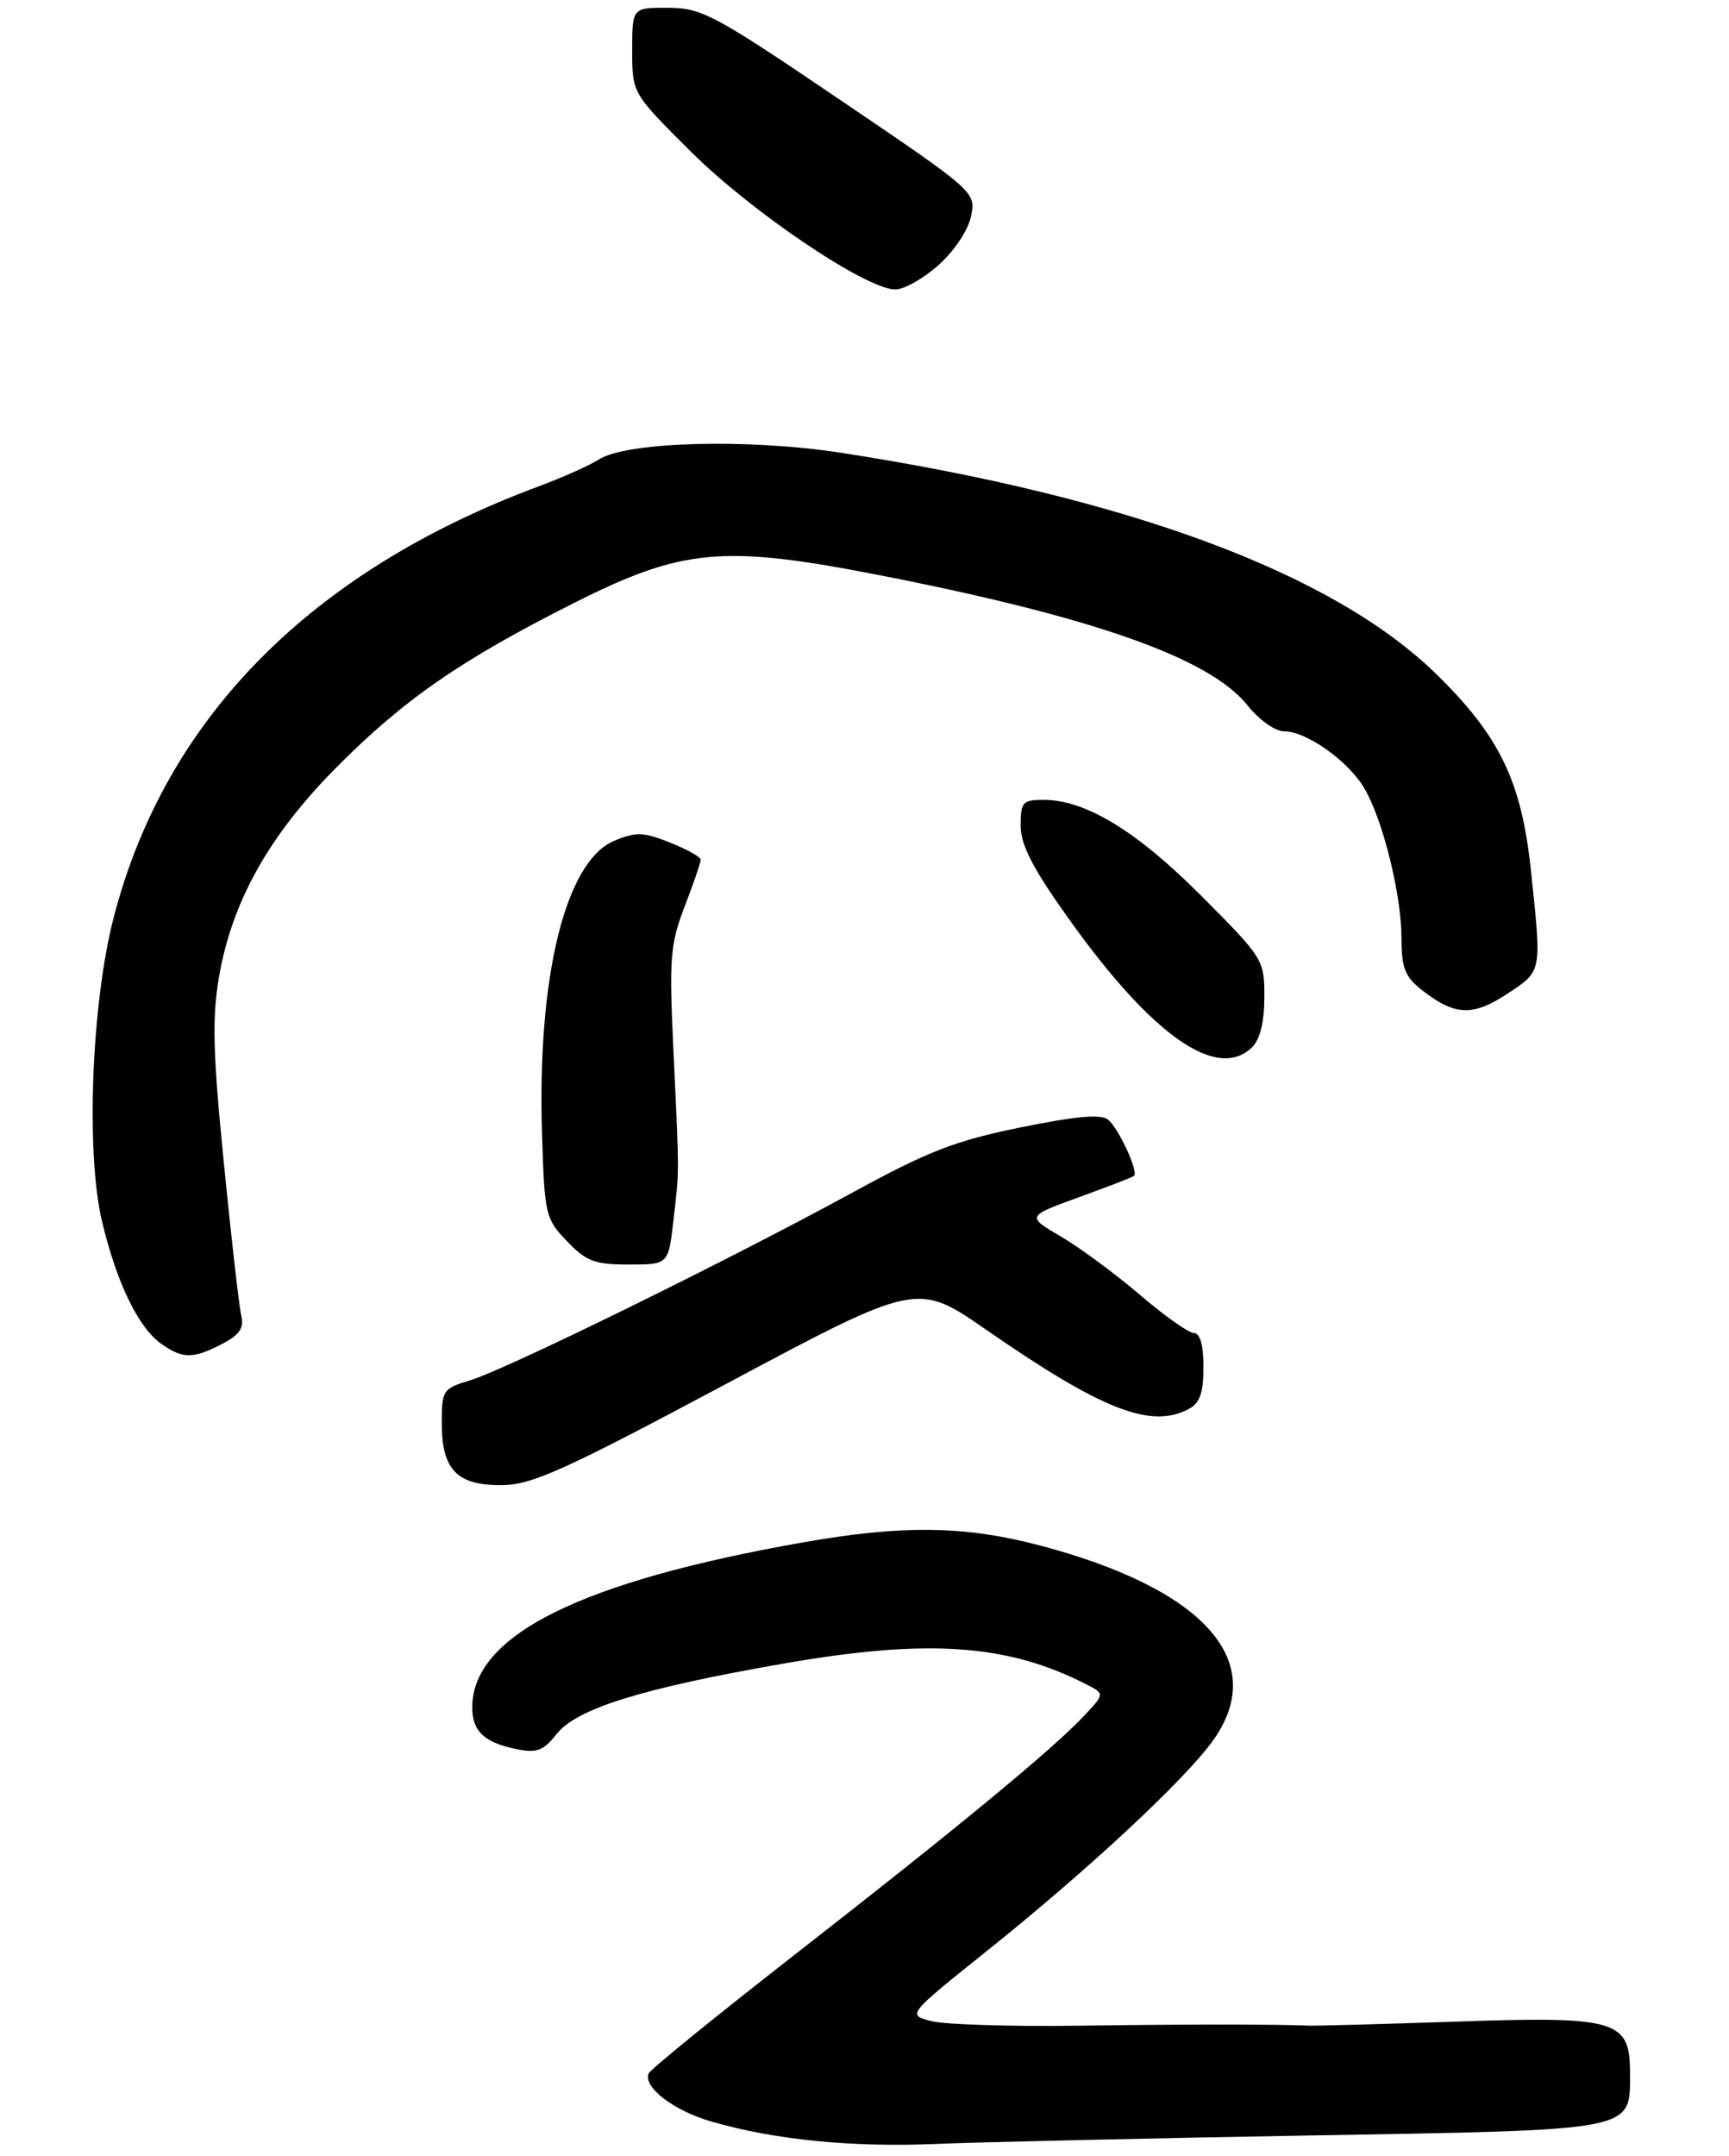 <?xml version="1.0" encoding="UTF-8" standalone="no"?>
<!DOCTYPE svg PUBLIC "-//W3C//DTD SVG 1.1//EN" "http://www.w3.org/Graphics/SVG/1.1/DTD/svg11.dtd" >
<svg xmlns="http://www.w3.org/2000/svg" xmlns:xlink="http://www.w3.org/1999/xlink" version="1.1" viewBox="0 0 227 283">
 <g >
 <path fill="currentColor"
d=" M 171.85 280.33 C 215.29 279.58 214.00 279.84 214.00 272.02 C 214.00 265.19 212.20 264.66 191.25 265.38 C 181.49 265.71 172.71 265.95 171.75 265.91 C 167.21 265.72 156.10 265.72 141.50 265.92 C 132.70 266.04 124.06 265.77 122.29 265.32 C 119.08 264.50 119.08 264.50 129.70 256.00 C 142.75 245.55 155.39 233.80 159.17 228.60 C 166.72 218.21 158.26 208.61 136.50 202.87 C 126.67 200.28 118.51 200.17 105.50 202.46 C 76.18 207.62 62.02 214.67 62.00 224.13 C 62.00 227.27 63.60 228.77 67.85 229.62 C 70.48 230.15 71.36 229.81 73.06 227.65 C 75.71 224.28 84.31 221.61 103.00 218.36 C 121.93 215.07 132.37 215.82 142.77 221.18 C 145.03 222.36 145.03 222.36 142.27 225.30 C 138.13 229.69 125.71 239.94 104.50 256.47 C 94.05 264.62 85.34 271.69 85.15 272.20 C 84.45 274.02 88.46 277.08 93.43 278.51 C 101.73 280.91 111.85 281.91 122.93 281.44 C 128.67 281.20 150.69 280.70 171.85 280.33 Z  M 95.46 181.60 C 120.42 168.29 120.42 168.29 129.52 174.59 C 144.69 185.10 151.12 187.61 156.07 184.96 C 157.53 184.18 158.00 182.86 158.00 179.46 C 158.00 176.56 157.56 175.00 156.75 174.99 C 156.06 174.99 152.87 172.73 149.65 169.97 C 146.43 167.22 141.76 163.77 139.28 162.32 C 134.76 159.67 134.76 159.67 141.63 157.17 C 145.41 155.80 148.67 154.54 148.88 154.37 C 149.52 153.87 146.89 148.15 145.49 146.99 C 144.56 146.22 141.36 146.50 133.98 148.00 C 125.34 149.76 121.87 151.11 111.63 156.71 C 95.44 165.54 66.42 179.78 61.75 181.19 C 58.14 182.28 58.00 182.48 58.00 186.83 C 58.00 192.95 60.00 195.01 65.90 194.96 C 69.85 194.92 74.05 193.03 95.46 181.60 Z  M 29.14 176.43 C 31.48 175.22 32.06 174.35 31.67 172.68 C 31.39 171.48 30.36 162.49 29.39 152.69 C 27.95 138.27 27.83 133.63 28.75 128.26 C 30.44 118.41 35.27 109.75 44.00 100.91 C 52.93 91.88 60.48 86.64 75.41 79.13 C 89.65 71.96 94.97 71.49 115.59 75.53 C 143.63 81.02 158.85 86.41 163.77 92.58 C 165.32 94.52 167.41 96.00 168.60 96.00 C 171.54 96.00 177.05 99.93 179.14 103.51 C 181.57 107.66 184.00 117.48 184.00 123.14 C 184.00 127.06 184.45 128.21 186.66 129.95 C 190.98 133.35 193.36 133.45 197.90 130.45 C 202.49 127.41 202.42 127.79 200.99 114.23 C 199.76 102.57 196.89 96.62 188.58 88.50 C 175.04 75.26 148.27 65.30 110.50 59.45 C 98.20 57.54 82.22 57.98 78.60 60.33 C 77.45 61.08 73.92 62.65 70.76 63.83 C 40.73 75.00 21.65 94.37 14.91 120.50 C 12.01 131.74 11.26 151.28 13.38 160.27 C 15.30 168.38 18.16 174.30 21.21 176.43 C 24.01 178.40 25.33 178.40 29.14 176.43 Z  M 88.41 160.25 C 89.20 153.35 89.20 154.68 88.42 138.00 C 87.84 125.77 87.98 123.98 89.89 119.00 C 91.05 115.97 92.00 113.21 92.00 112.86 C 92.00 112.51 90.19 111.49 87.97 110.61 C 84.47 109.21 83.52 109.18 80.65 110.37 C 74.25 113.05 70.52 128.13 71.16 148.78 C 71.49 159.48 71.60 159.98 74.44 162.94 C 76.97 165.58 78.08 166.00 82.56 166.00 C 87.75 166.00 87.75 166.00 88.41 160.25 Z  M 164.43 137.43 C 165.44 136.42 166.00 134.07 166.00 130.89 C 166.00 125.99 165.87 125.78 157.75 117.63 C 149.23 109.08 142.53 105.00 137.01 105.00 C 134.26 105.00 134.00 105.29 134.00 108.37 C 134.00 110.90 135.55 113.92 140.19 120.44 C 151.24 135.98 159.85 142.01 164.43 137.43 Z  M 123.27 34.75 C 125.34 32.88 127.14 30.16 127.50 28.34 C 128.12 25.20 128.02 25.12 110.31 13.12 C 93.79 1.92 92.15 1.05 87.75 1.02 C 83.00 1.00 83.00 1.00 83.00 6.62 C 83.00 12.24 83.00 12.24 90.75 19.95 C 98.73 27.88 113.75 38.00 117.54 38.00 C 118.71 38.00 121.29 36.54 123.27 34.75 Z "/>
</g>
</svg>